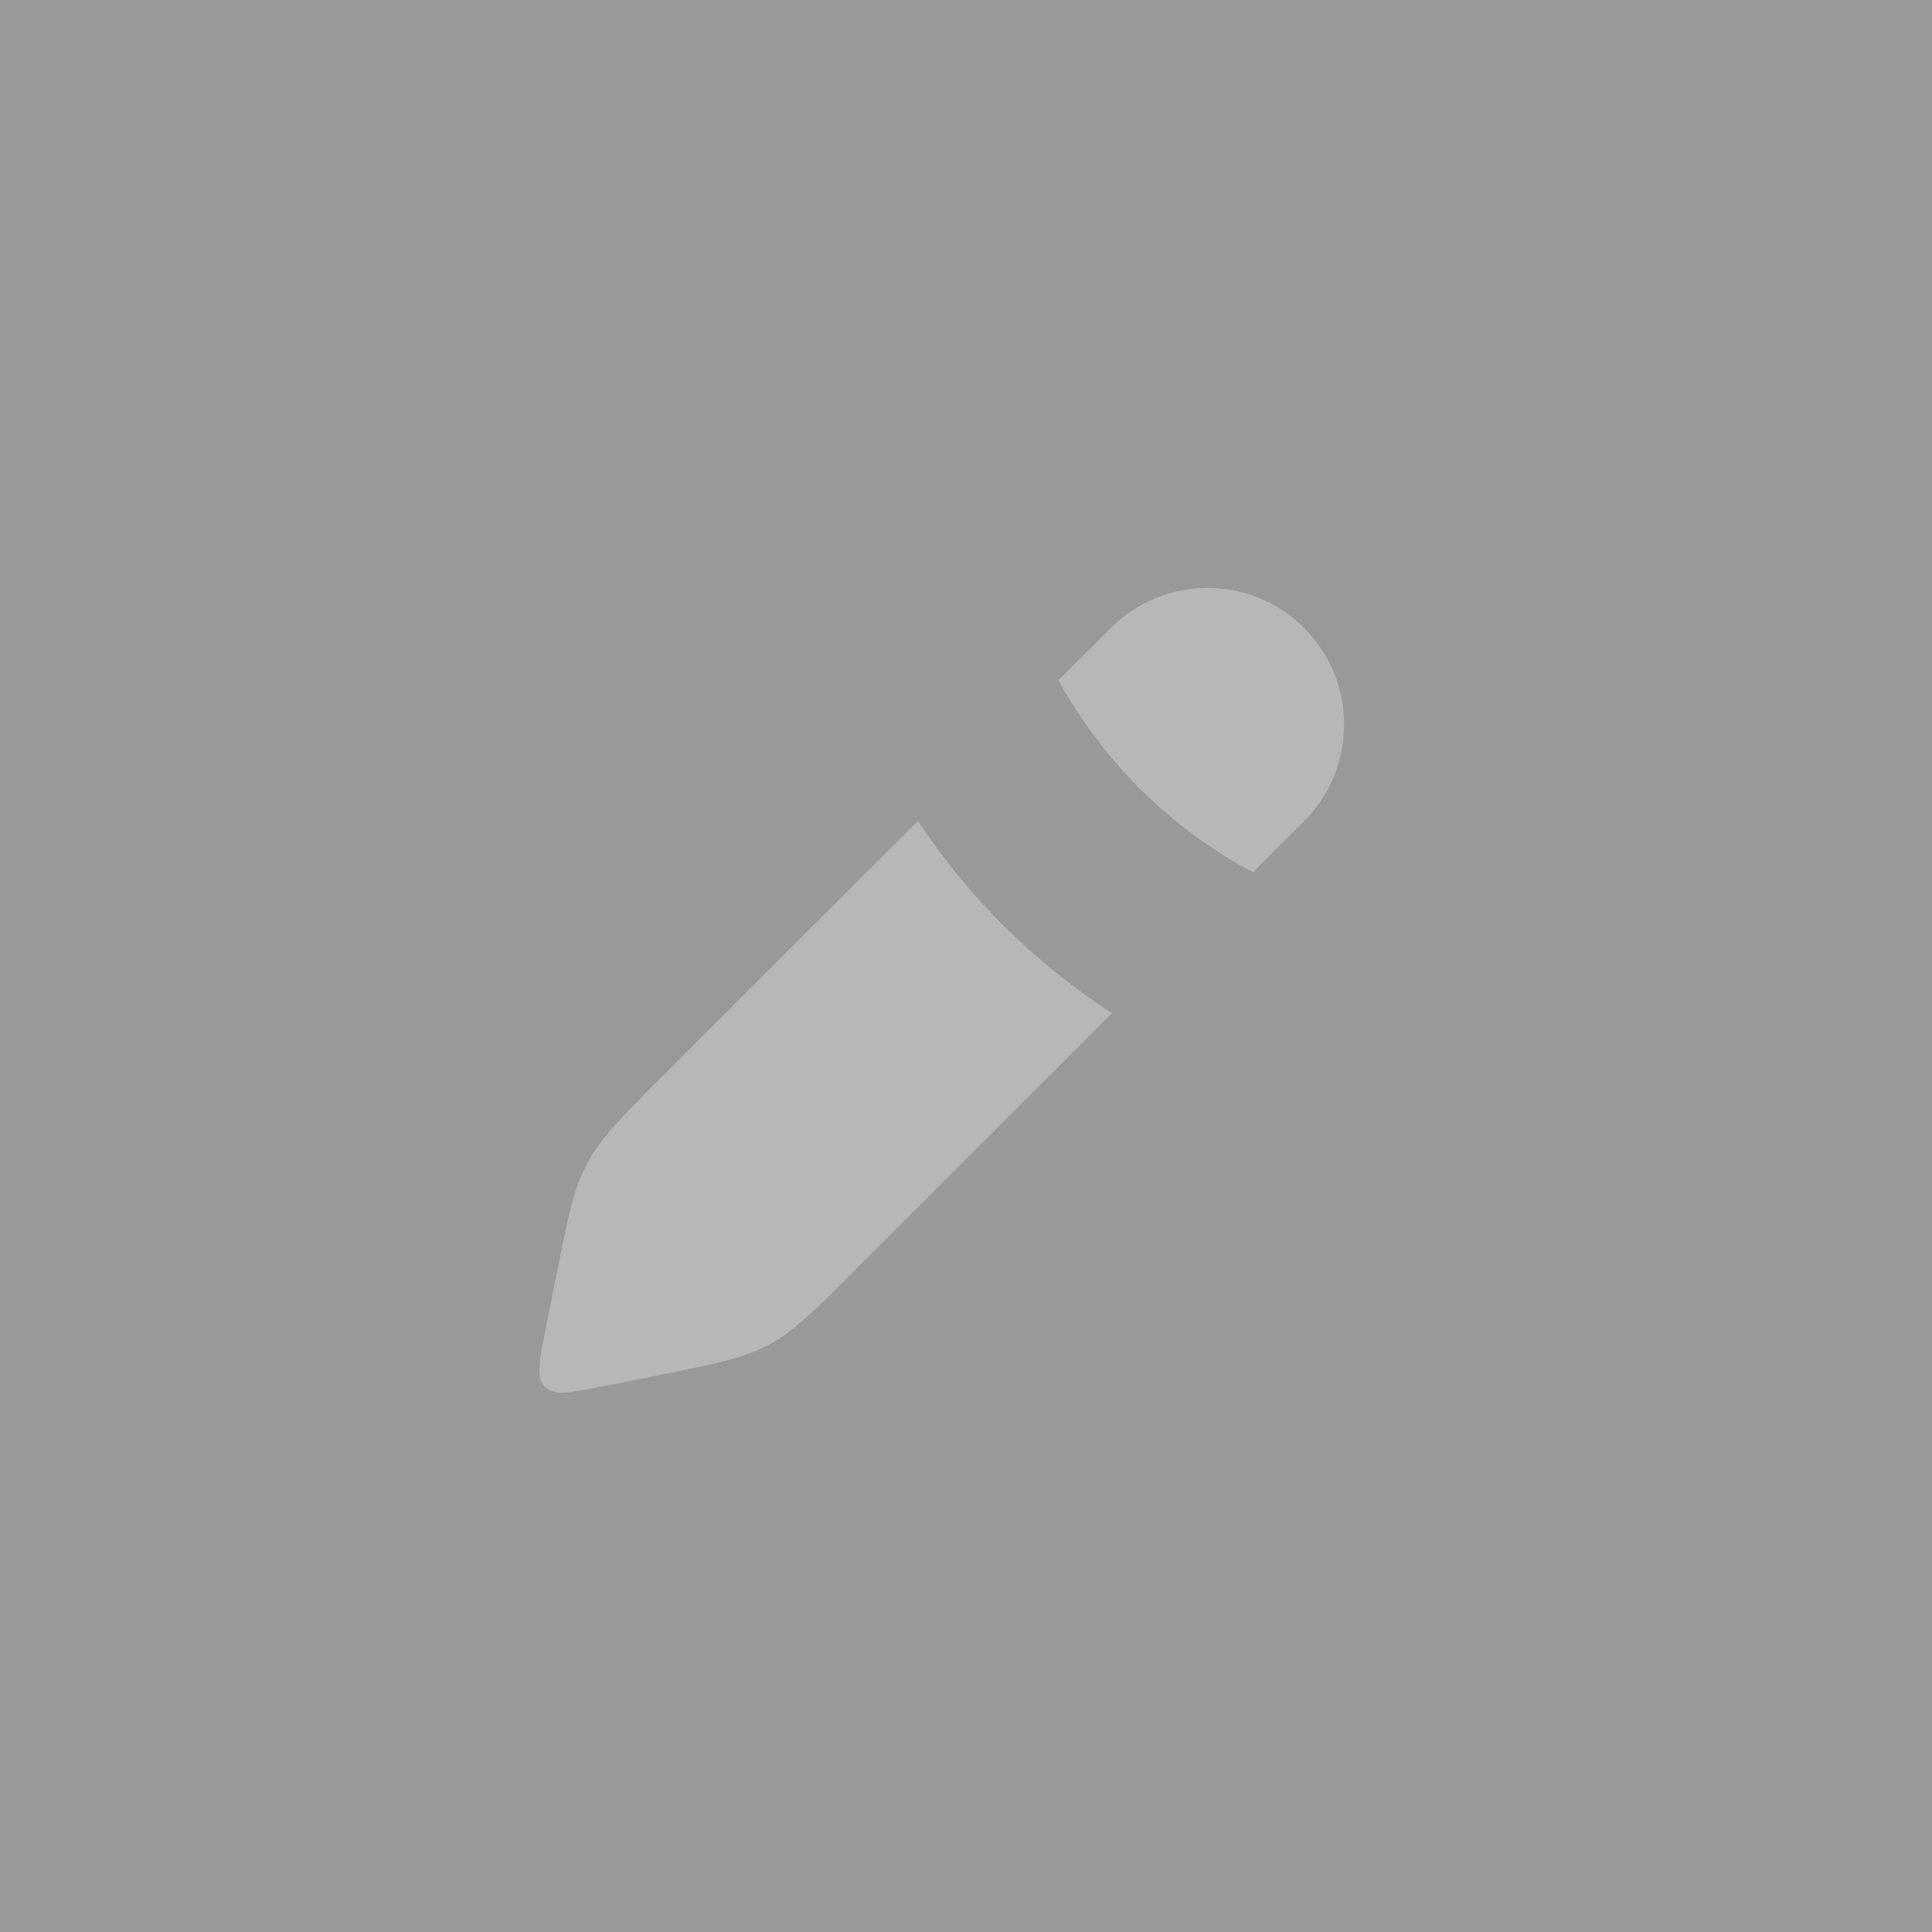 <svg width="20" height="20" viewBox="0 0 20 20" fill="none" xmlns="http://www.w3.org/2000/svg">
<rect width="20" height="20" fill="black" fill-opacity="0.4"/>
<path fill-rule="evenodd" clip-rule="evenodd" d="M12.97 9.03L13.5 8.5C14.052 7.948 14.052 7.052 13.5 6.5C12.948 5.948 12.052 5.948 11.5 6.5L10.957 7.042C11.419 7.883 12.117 8.576 12.97 9.03ZM9.502 8.498L6.856 11.143C6.431 11.569 6.219 11.781 6.079 12.042C5.939 12.303 5.88 12.598 5.763 13.188L5.647 13.764C5.581 14.097 5.547 14.263 5.642 14.358C5.737 14.453 5.903 14.419 6.235 14.353L6.235 14.353L6.812 14.237L6.812 14.237C7.402 14.12 7.697 14.061 7.958 13.921C8.219 13.781 8.431 13.569 8.856 13.144L8.856 13.143L8.856 13.143L11.511 10.489C10.71 9.969 10.027 9.29 9.502 8.498Z" fill="#C4C4C4" fill-opacity="0.7"/>
</svg>
